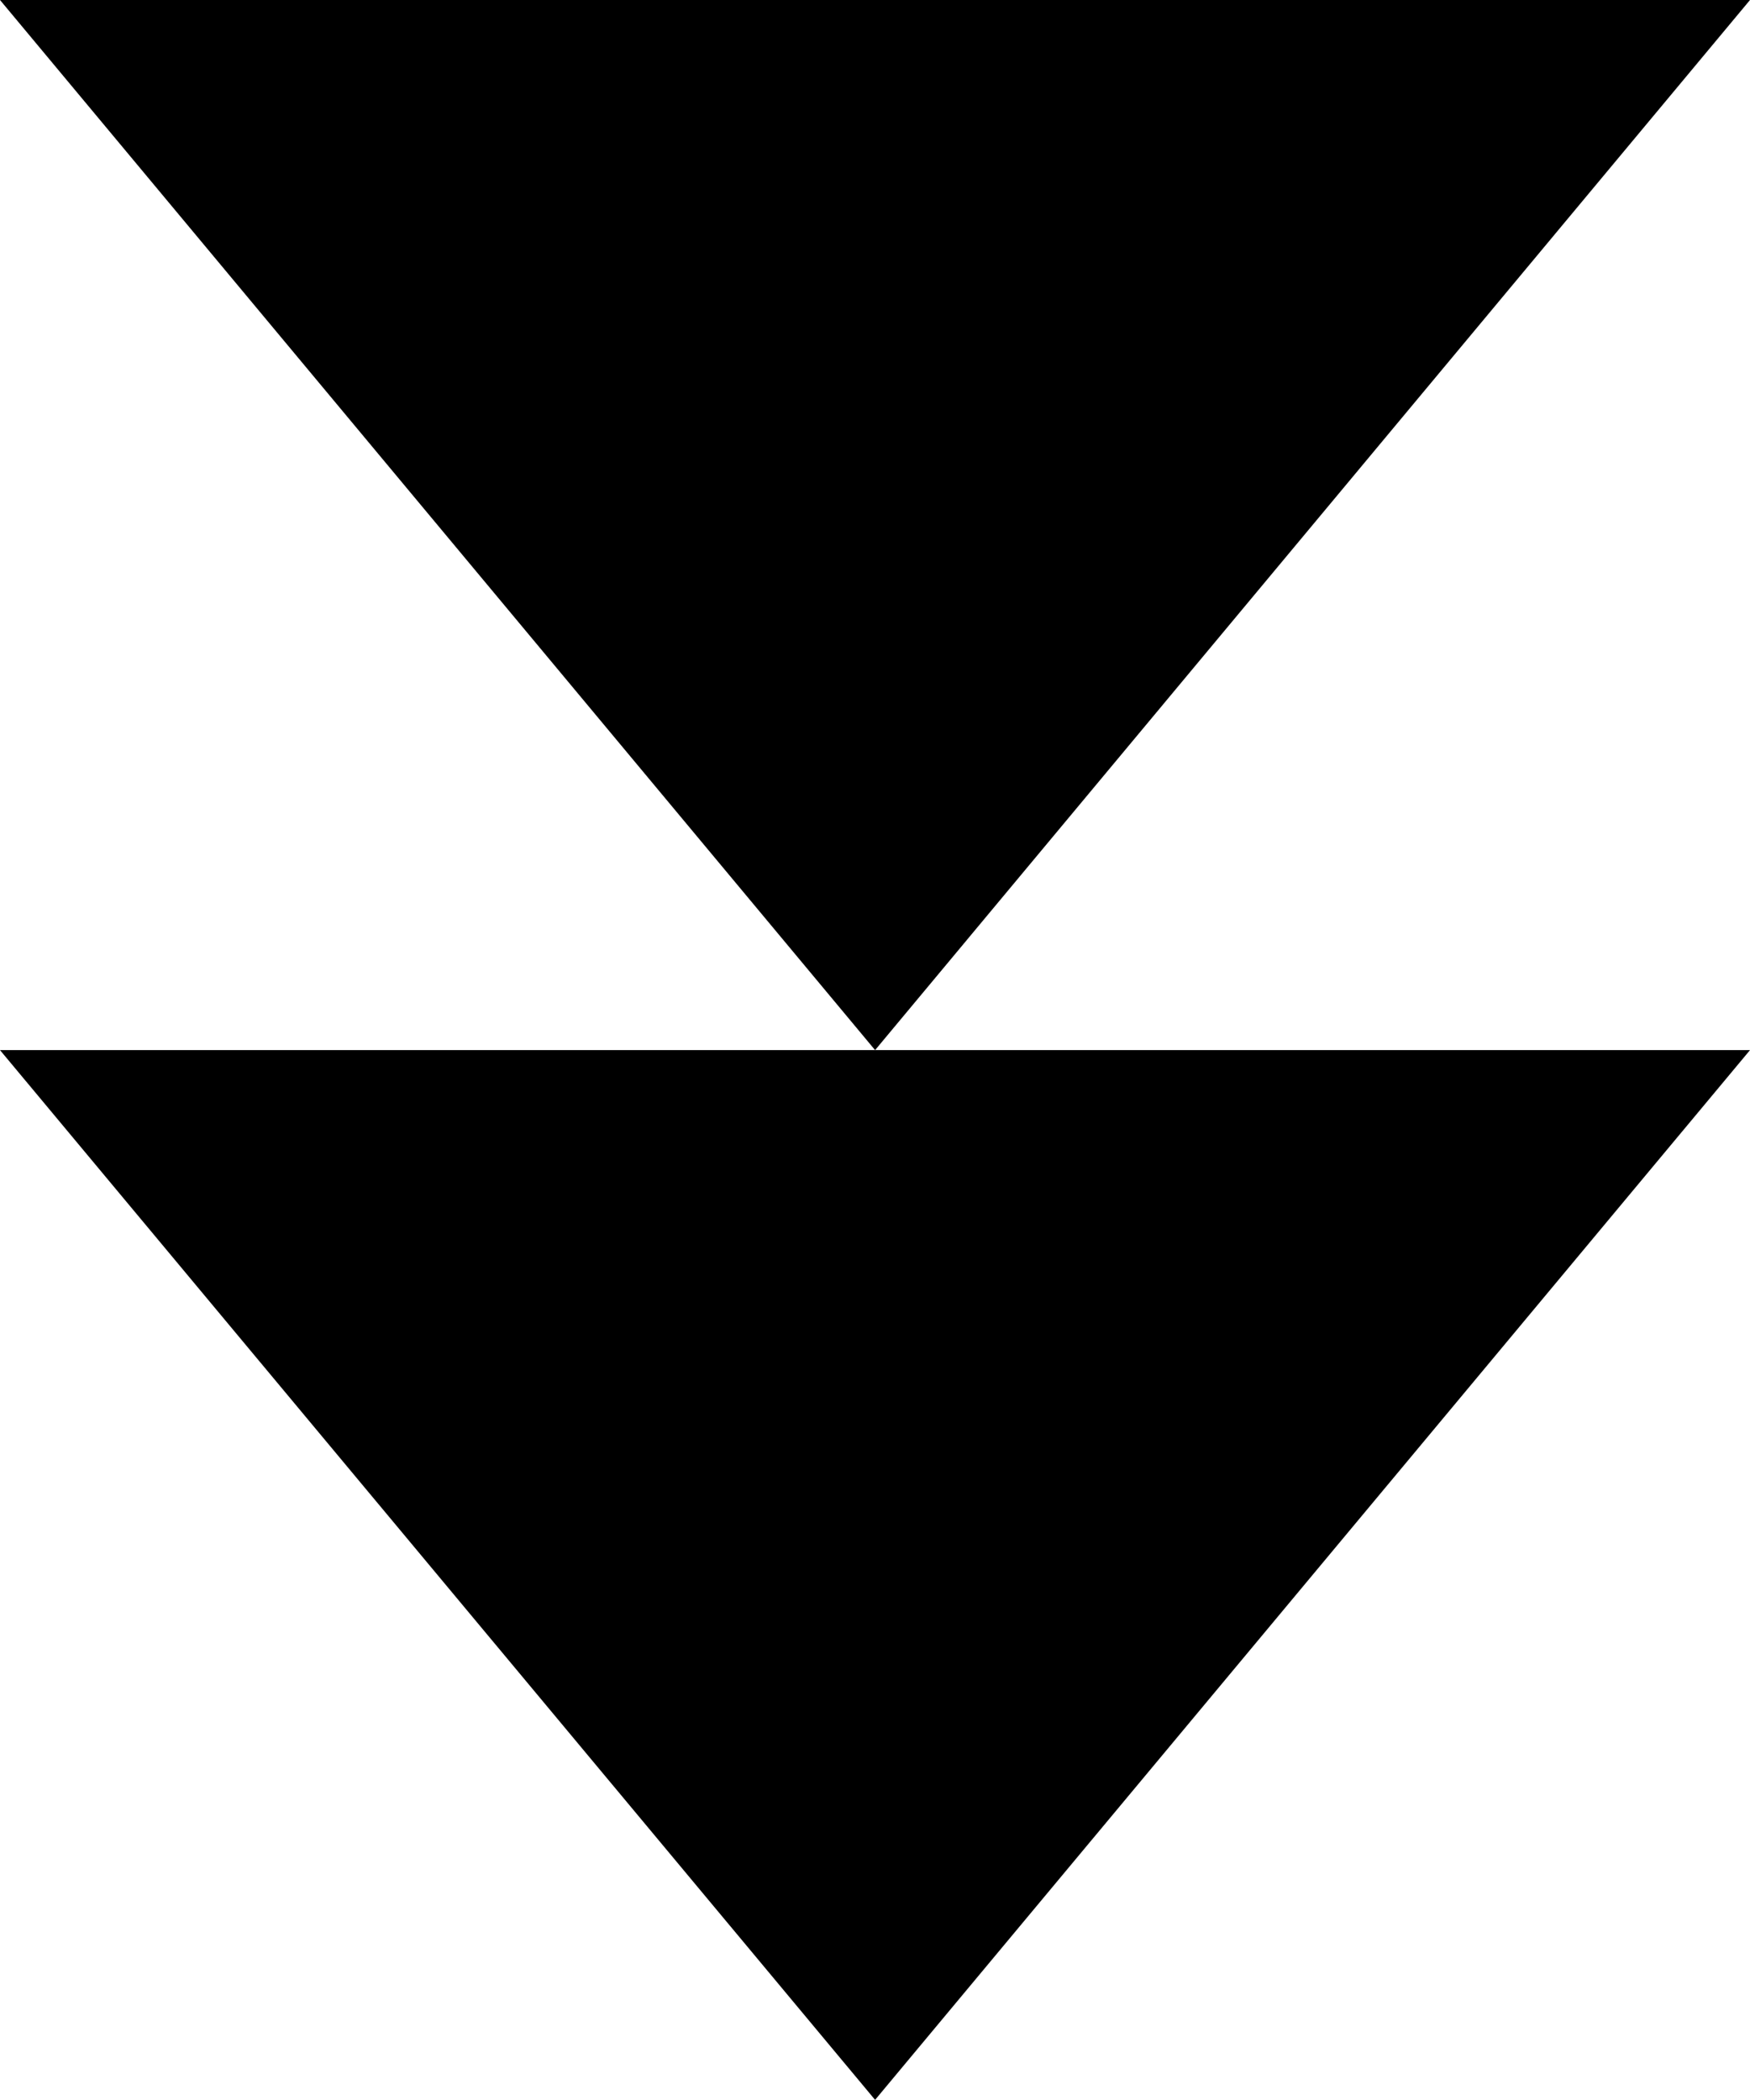 <?xml version="1.0" encoding="utf-8"?>
<!-- Generator: Adobe Illustrator 15.0.2, SVG Export Plug-In . SVG Version: 6.00 Build 0)  -->
<!DOCTYPE svg PUBLIC "-//W3C//DTD SVG 1.1//EN" "http://www.w3.org/Graphics/SVG/1.1/DTD/svg11.dtd">
<svg version="1.1" id="Layer_1" xmlns="http://www.w3.org/2000/svg" xmlns:xlink="http://www.w3.org/1999/xlink" x="0px" y="0px"
	 width="9.999px" height="11.998px" viewBox="0 0 9.999 11.998" enable-background="new 0 0 9.999 11.998" xml:space="preserve">
<g>
	<path d="M5,6L0,0h9.999L5,6z"/>
</g>
<g>
	<path d="M5,11.998L0,6h9.999L5,11.998z"/>
</g>
</svg>
